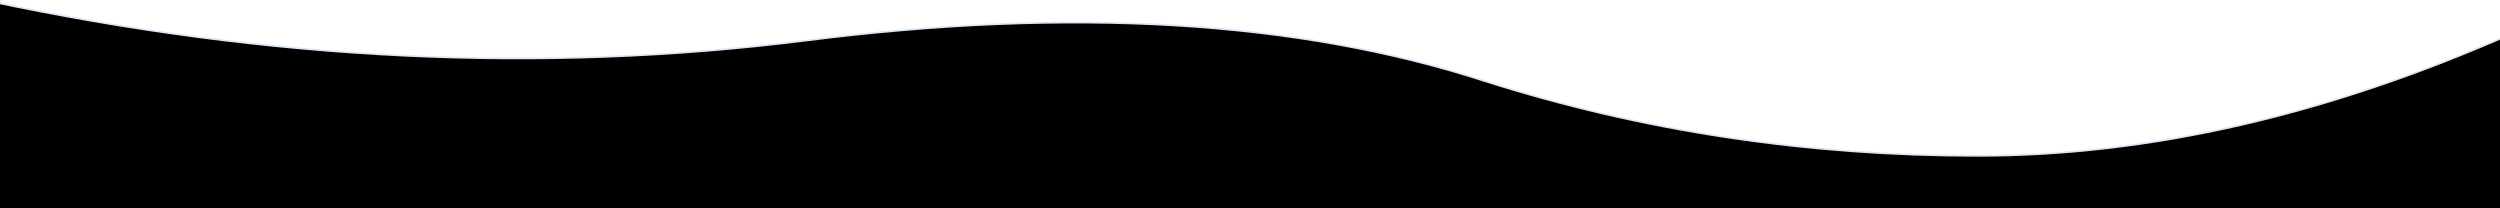 <svg xmlns="http://www.w3.org/2000/svg" xmlns:xlink="http://www.w3.org/1999/xlink" width="1440" height="120" viewBox="0 0 1440 120"><defs><style>.a{fill:#d9e7f6;}.a,.c{fill-rule:evenodd;}.b{filter:url(#a);}</style><filter id="a" x="-0.4" y="-0.7" width="100.8" height="101.3" name="filter-2"><feMorphology result="shadowSpreadInner1" radius="1" in="SourceAlpha"/><feGaussianBlur result="shadowBlurInner1" stdDeviation="5" in="shadowSpreadInner1"/><feOffset result="shadowOffsetInner1" dy="1" in="shadowBlurInner1"/><feComposite result="shadowInnerInner1" operator="arithmetic" k2="-1" k3="1" in="shadowOffsetInner1" in2="SourceAlpha"/><feColorMatrix values="0 0 0 0 0 0 0 0 0 0 0 0 0 0 0 0 0 0 0.16 0" in="shadowInnerInner1"/></filter></defs><title>bg-project-hero-top</title><path class="a" d="M-6,797.54Q199.8,903.13,335.73,903t357.89-61.54q226.43-57.68,414.62-6.75T1448,814.58V18.37q-160,70.89-308.87,70.89T854.73,46.09q-161.11-52.2-390-23.29T-7,0Z"/><g class="b"><path class="c" d="M-6,797.54Q199.8,903.13,335.73,903t357.89-61.54q226.43-57.68,414.62-6.75T1448,814.58V18.37q-160,70.89-308.87,70.89T854.73,46.09q-161.11-52.2-390-23.29T-7,0Z"/></g></svg>
